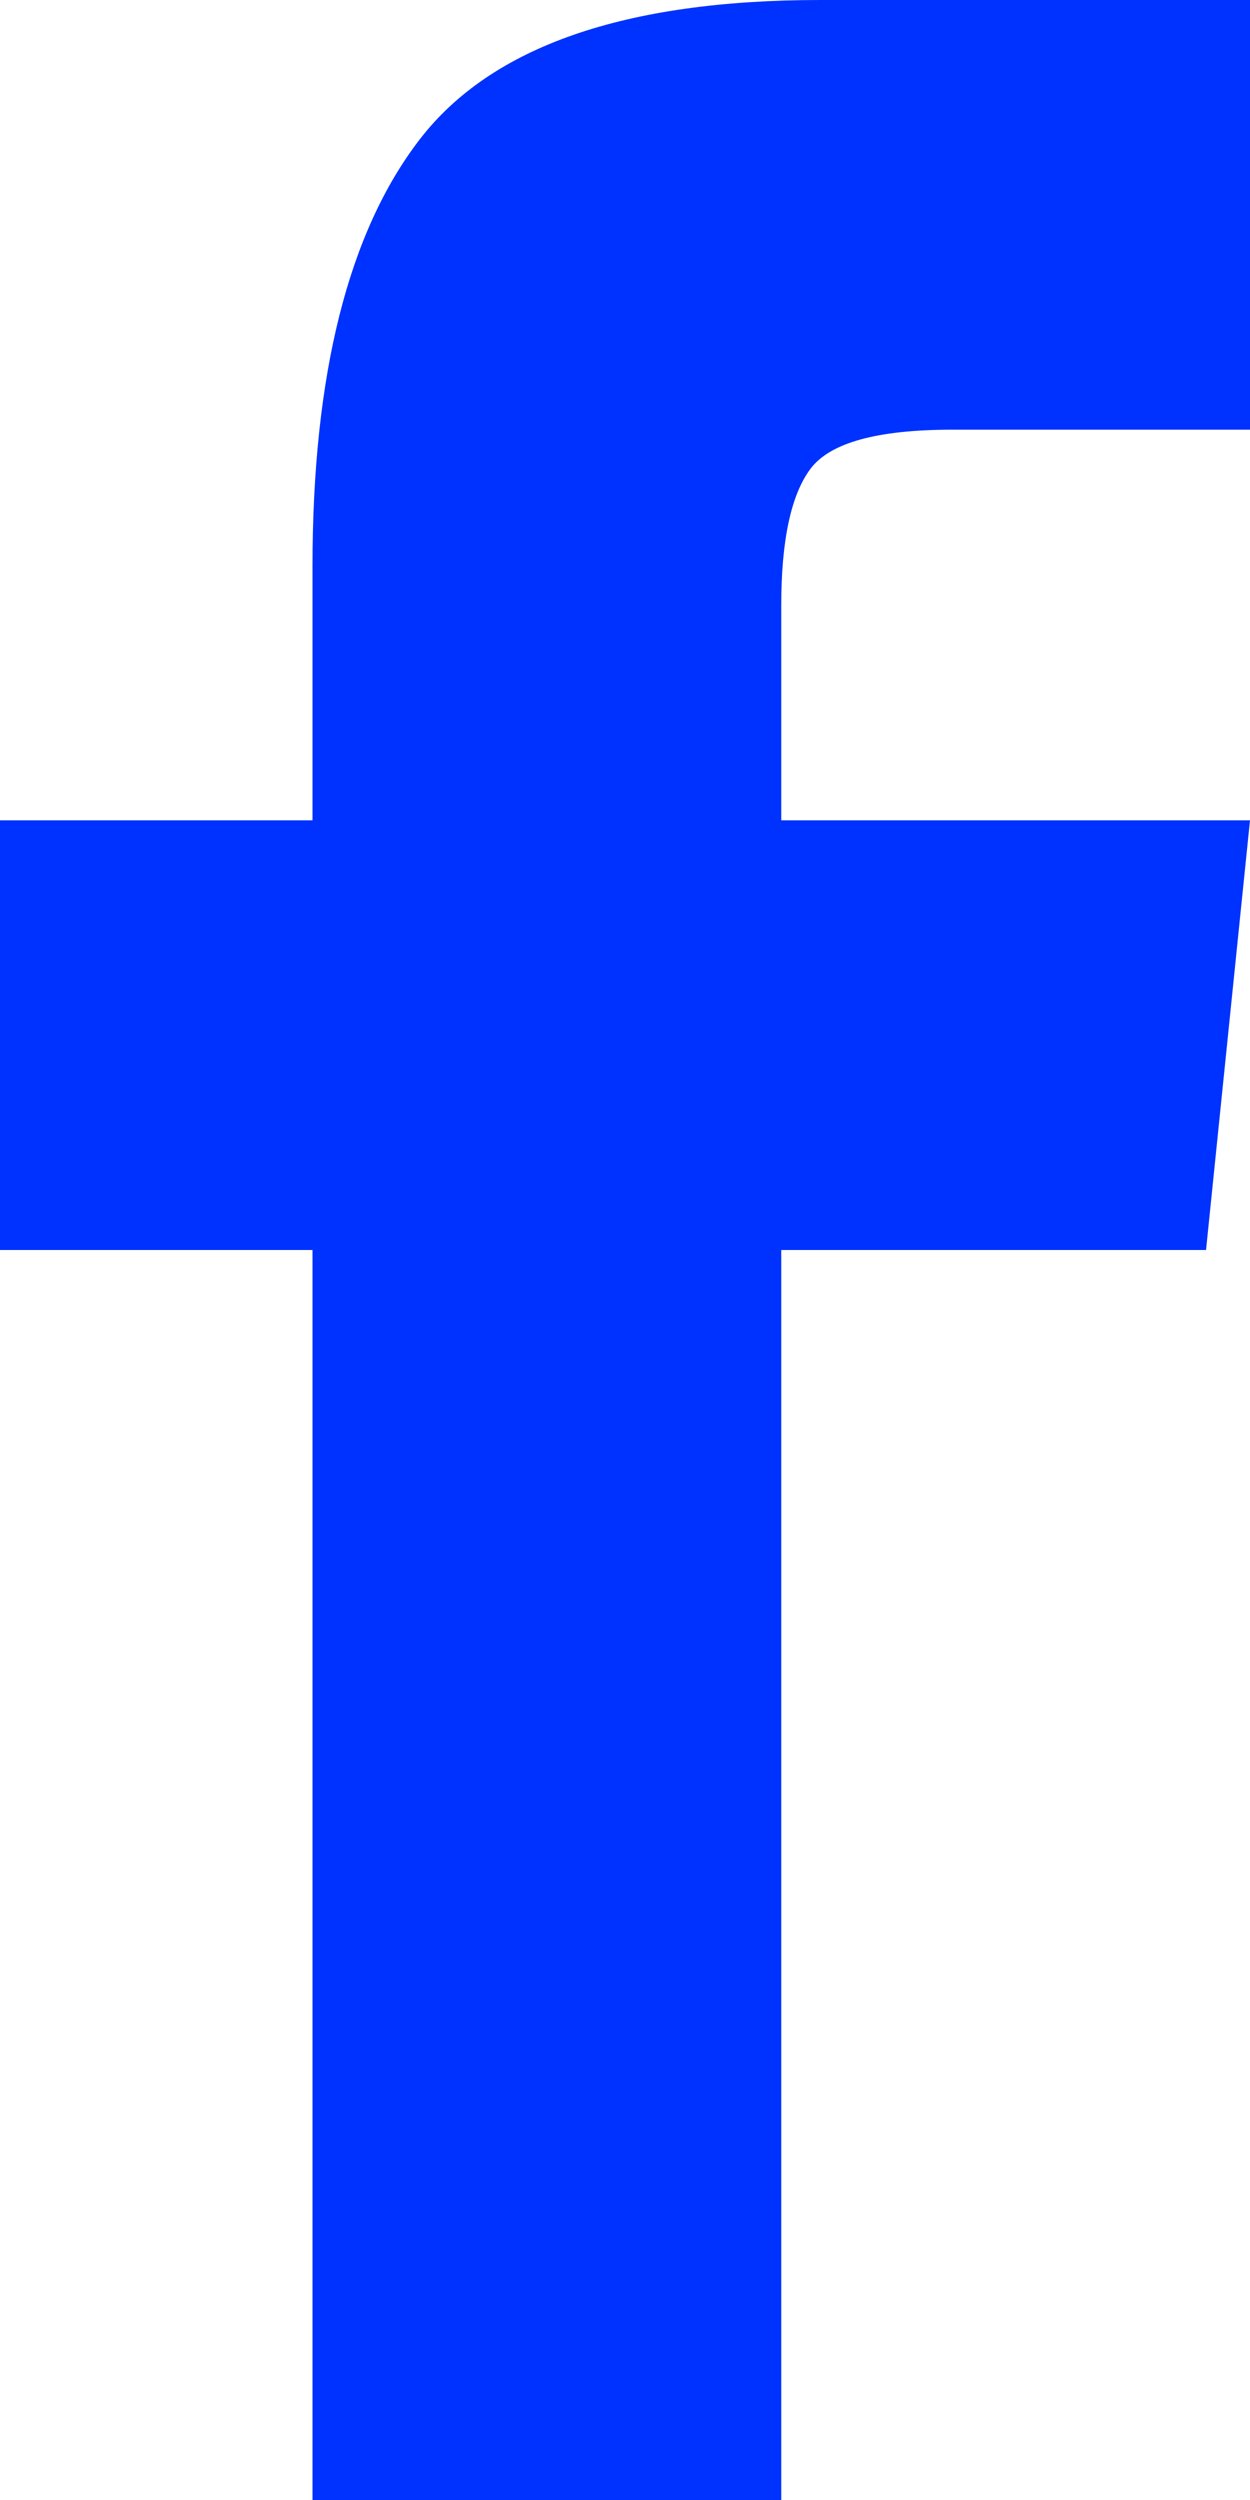 <?xml version="1.0" encoding="UTF-8" standalone="no"?>
<svg width="12px" height="24px" viewBox="0 0 12 24" version="1.1" xmlns="http://www.w3.org/2000/svg" xmlns:xlink="http://www.w3.org/1999/xlink">
    <!-- Generator: Sketch 39.1 (31720) - http://www.bohemiancoding.com/sketch -->
    <title>icon-facebook</title>
    <desc>Created with Sketch.</desc>
    <defs></defs>
    <g id="Page-1" stroke="none" stroke-width="1" fill="none" fill-rule="evenodd">
        <g id="assets" transform="translate(-45, -48)" fill="#0032FF">
            <path d="M48,72 L52.5,72 L52.5,60 L56.578,60 L57,55.875 L52.5,55.875 L52.5,53.812 C52.5,53.187 52.594,52.75 52.781,52.5 C52.969,52.25 53.422,52.125 54.141,52.125 L57,52.125 L57,48 L52.875,48 C51,48 49.719,48.445 49.031,49.336 C48.344,50.227 48,51.594 48,53.438 L48,55.875 L45,55.875 L45,60 L48,60 L48,72 Z" id="icon-facebook"></path>
        </g>
    </g>
</svg>